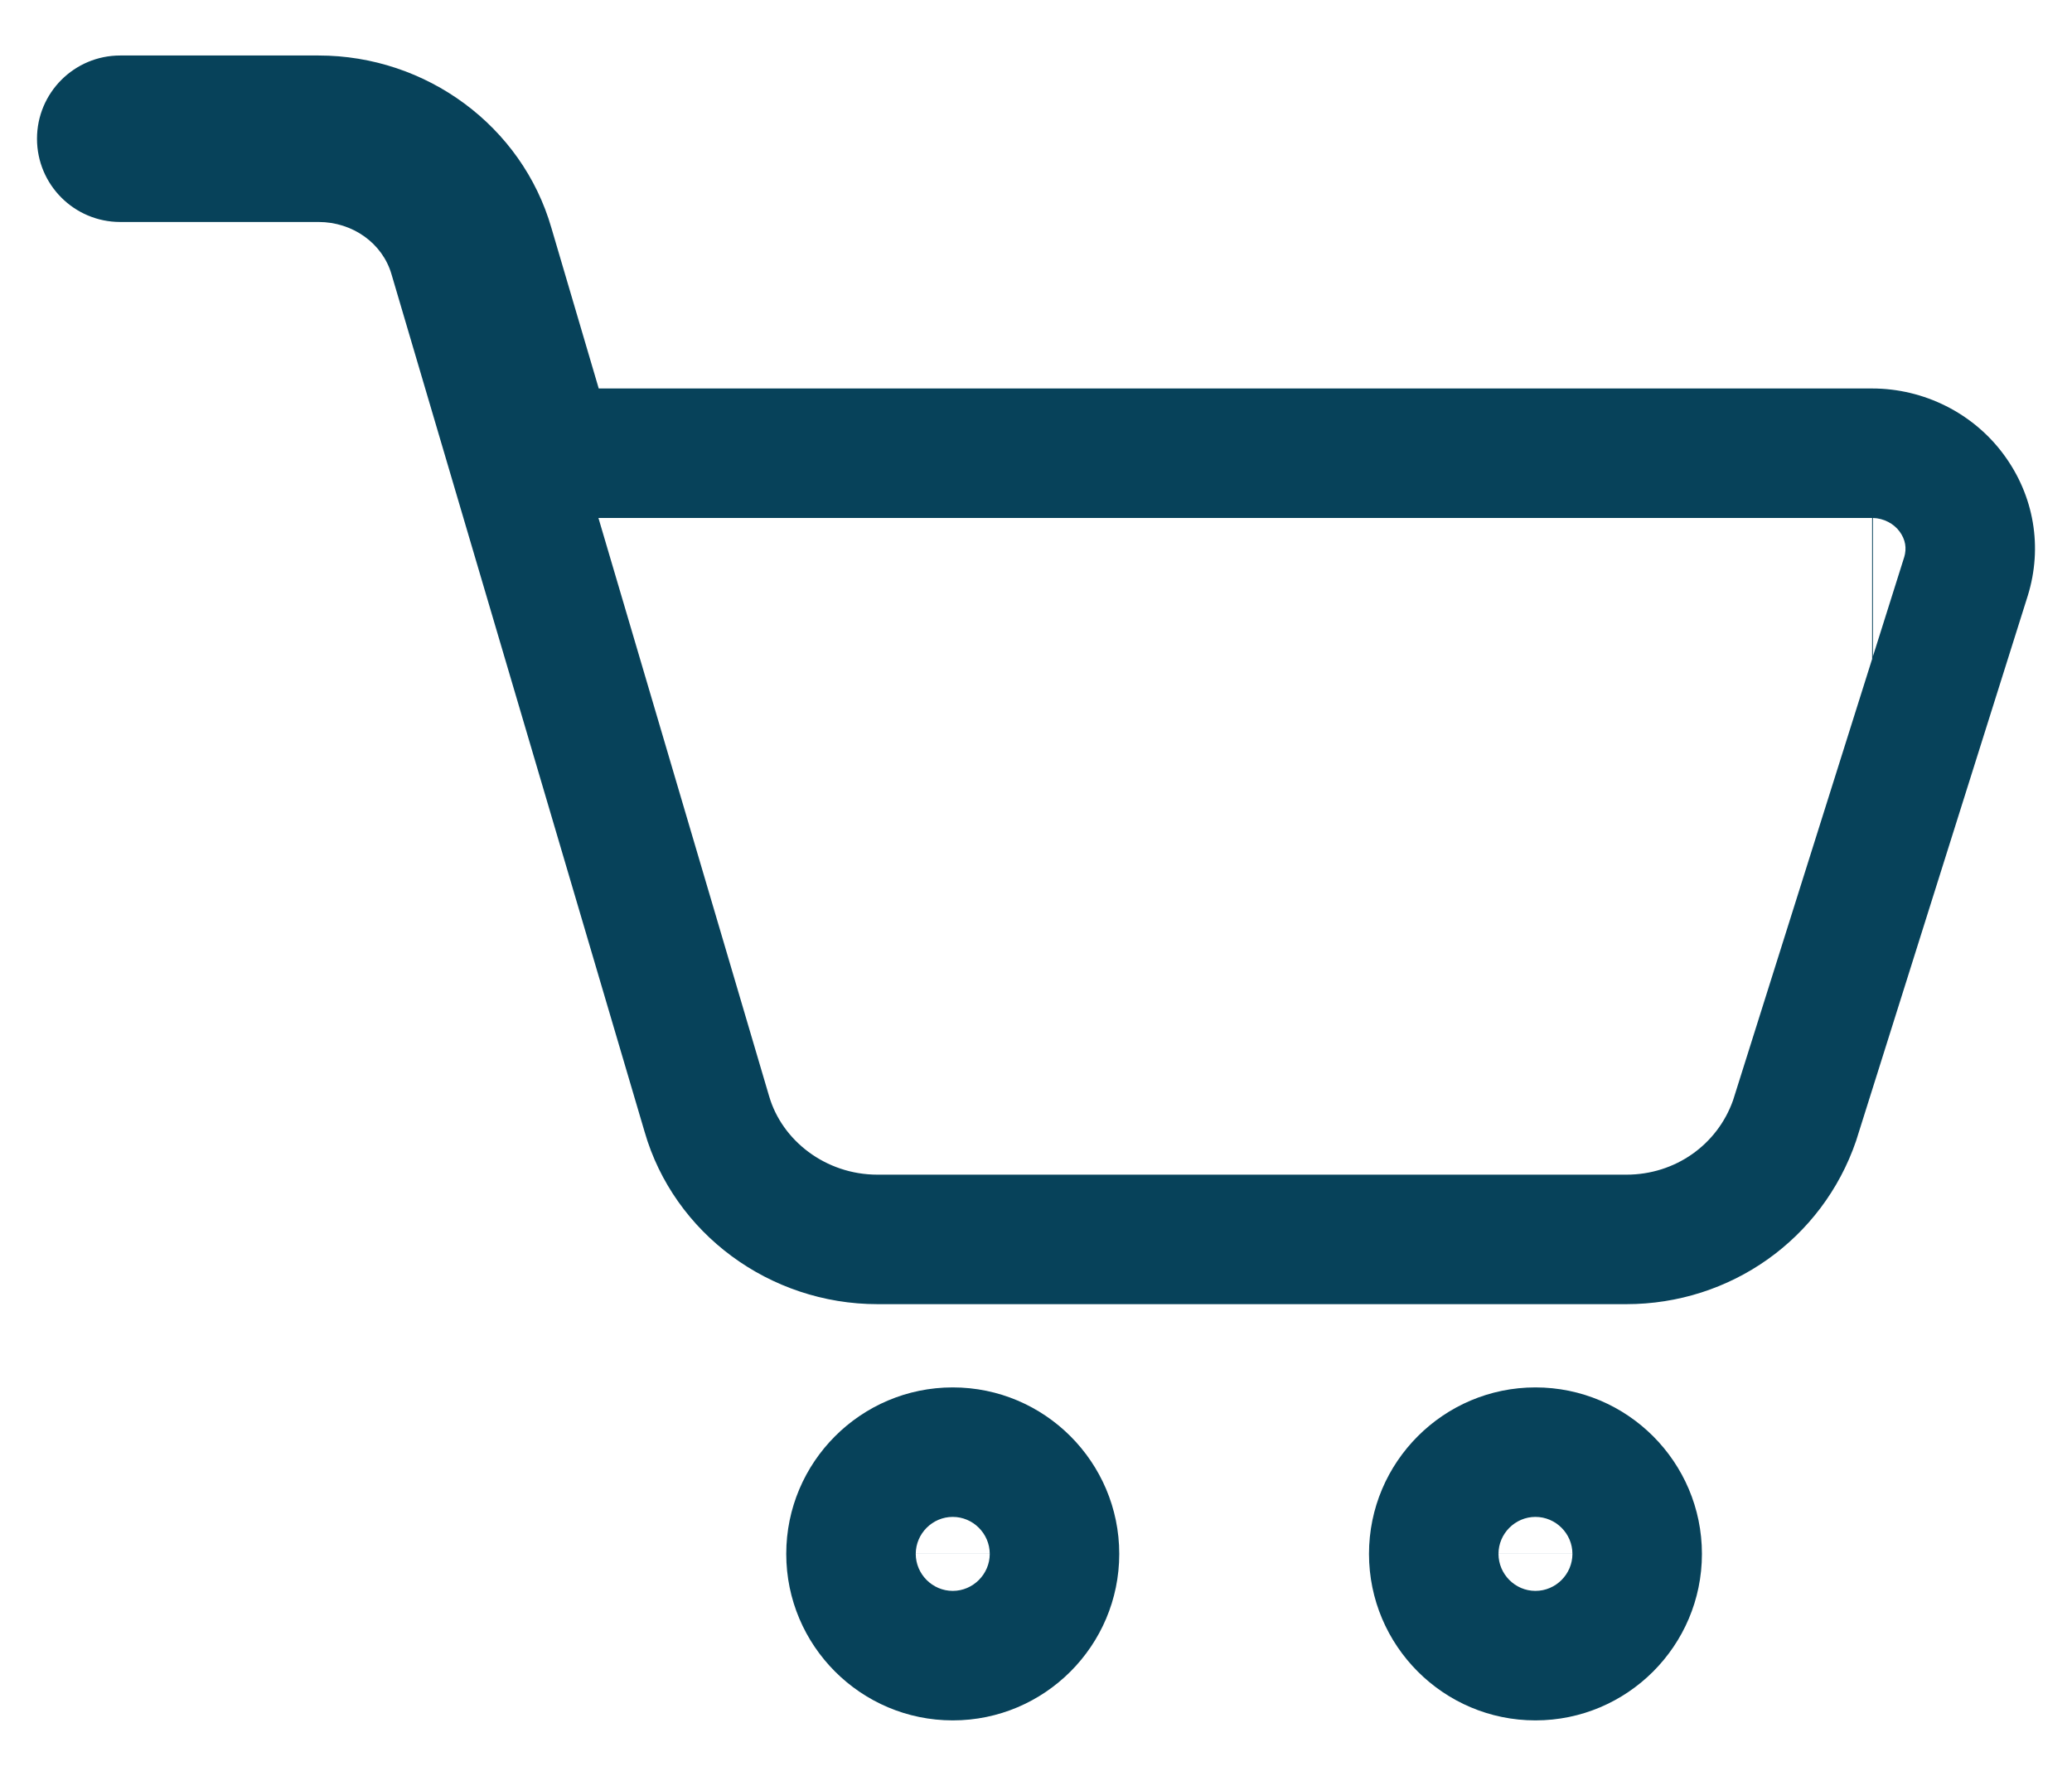 <svg width="28" height="24" viewBox="0 0 28 24" fill="none" xmlns="http://www.w3.org/2000/svg">
<path fill-rule="evenodd" clip-rule="evenodd" d="M10.391 14.806L10.393 14.812C10.565 15.411 11.155 15.875 11.859 15.875H21.977C22.64 15.875 23.207 15.47 23.42 14.869L25.299 8.906V7L25.298 7H8.087L10.391 14.806ZM5.291 3.708L8.711 15.296C9.106 16.668 10.4 17.625 11.859 17.625H21.977C23.382 17.625 24.627 16.748 25.082 15.419L27.402 8.052C27.606 7.395 27.488 6.7 27.078 6.144C26.666 5.584 26 5.25 25.298 5.25H8.091L7.451 3.079C7.056 1.707 5.764 0.75 4.305 0.75H1.625C1.003 0.75 0.5 1.254 0.5 1.875C0.5 2.496 1.003 3 1.625 3H4.305C4.766 3 5.17 3.288 5.291 3.708ZM25.67 7.183C25.593 7.078 25.458 7.004 25.31 7V8.87L25.731 7.534C25.731 7.533 25.731 7.533 25.732 7.532C25.769 7.409 25.75 7.292 25.67 7.183Z" fill="#07425A"/>
<path fill-rule="evenodd" clip-rule="evenodd" d="M12.375 21C12.375 21.274 12.601 21.5 12.875 21.5C13.149 21.5 13.375 21.274 13.375 21H12.375ZM12.375 20.999C12.376 20.725 12.601 20.5 12.875 20.5C13.149 20.5 13.374 20.725 13.375 20.999H12.375ZM10.625 21C10.625 22.241 11.634 23.25 12.875 23.25C14.116 23.25 15.125 22.241 15.125 21C15.125 19.759 14.116 18.75 12.875 18.75C11.634 18.75 10.625 19.759 10.625 21Z" fill="#07425A"/>
<path fill-rule="evenodd" clip-rule="evenodd" d="M20.25 21C20.25 21.274 20.475 21.5 20.749 21.5C21.024 21.5 21.249 21.274 21.249 21H20.25ZM20.25 20.999C20.25 20.725 20.476 20.5 20.749 20.5C21.023 20.5 21.249 20.725 21.249 20.999H20.25ZM18.5 21C18.5 22.241 19.509 23.25 20.749 23.25C21.99 23.25 22.999 22.241 22.999 21C22.999 19.759 21.99 18.75 20.749 18.75C19.509 18.75 18.5 19.759 18.5 21Z" fill="#07425A"/>
</svg>
